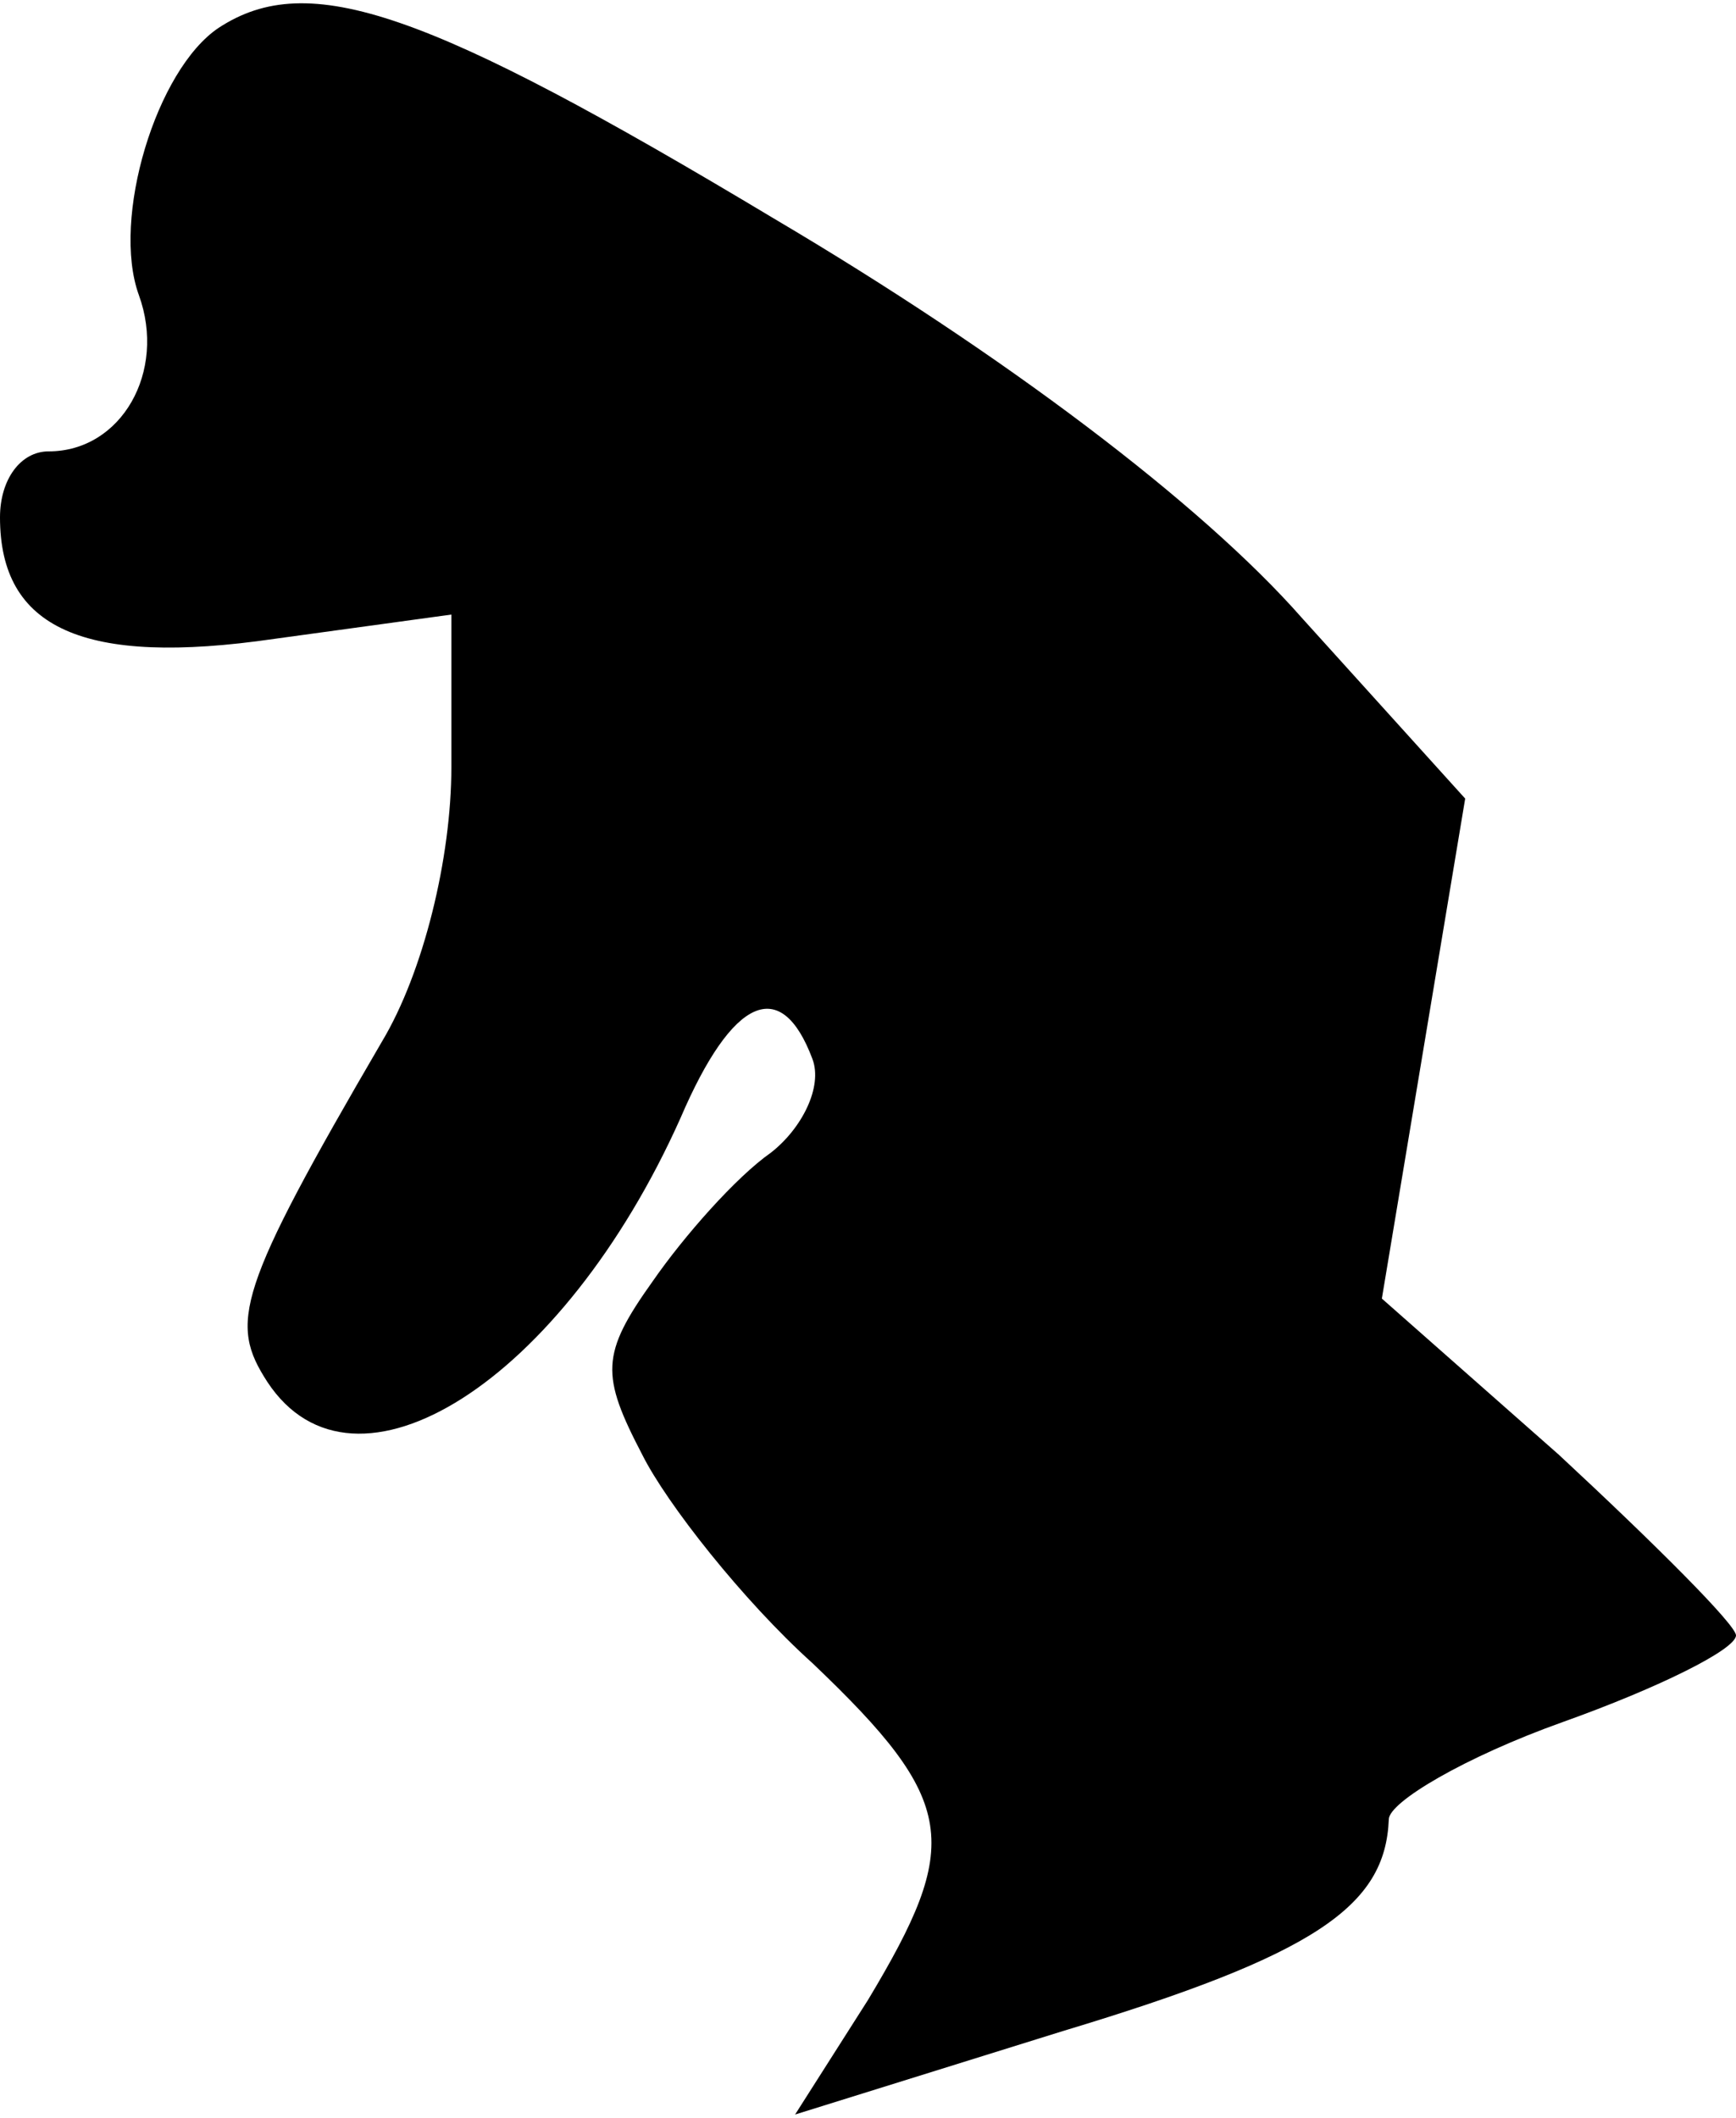 <?xml version="1.0" standalone="no"?>
<!DOCTYPE svg PUBLIC "-//W3C//DTD SVG 20010904//EN"
 "http://www.w3.org/TR/2001/REC-SVG-20010904/DTD/svg10.dtd">
<svg version="1.0" xmlns="http://www.w3.org/2000/svg"
 width="50pt" height="61pt" viewBox="0 0 50 61"
 preserveAspectRatio="xMidYMid meet">
<g transform="translate(0,61) scale(0.1,-0.1)"
fill="#000000" stroke="none">
<path fill="#000000" stroke="none" d="M63 602 c-18 -12 -31 -55 -23 -77 8
-22 -5 -45 -26 -45 -8 0 -14 -8 -14 -19 0 -32 24 -43 79 -35 l51 7 0 -44 c0
-26 -8 -59 -20 -79 -42 -72 -44 -81 -33 -98 25 -38 85 0 119 76 15 35 29 41
38 17 3 -8 -3 -20 -12 -27 -10 -7 -25 -24 -34 -37 -15 -21 -15 -27 -3 -50 7
-14 29 -42 49 -60 42 -40 43 -52 16 -97 l-21 -33 77 24 c73 22 93 36 94 61 0
5 22 18 50 28 28 10 50 21 50 25 0 3 -23 26 -51 52 l-51 45 12 72 12 72 -47
52 c-29 33 -86 76 -152 115 -100 60 -134 72 -160 55z"/>
</g>
</svg>

